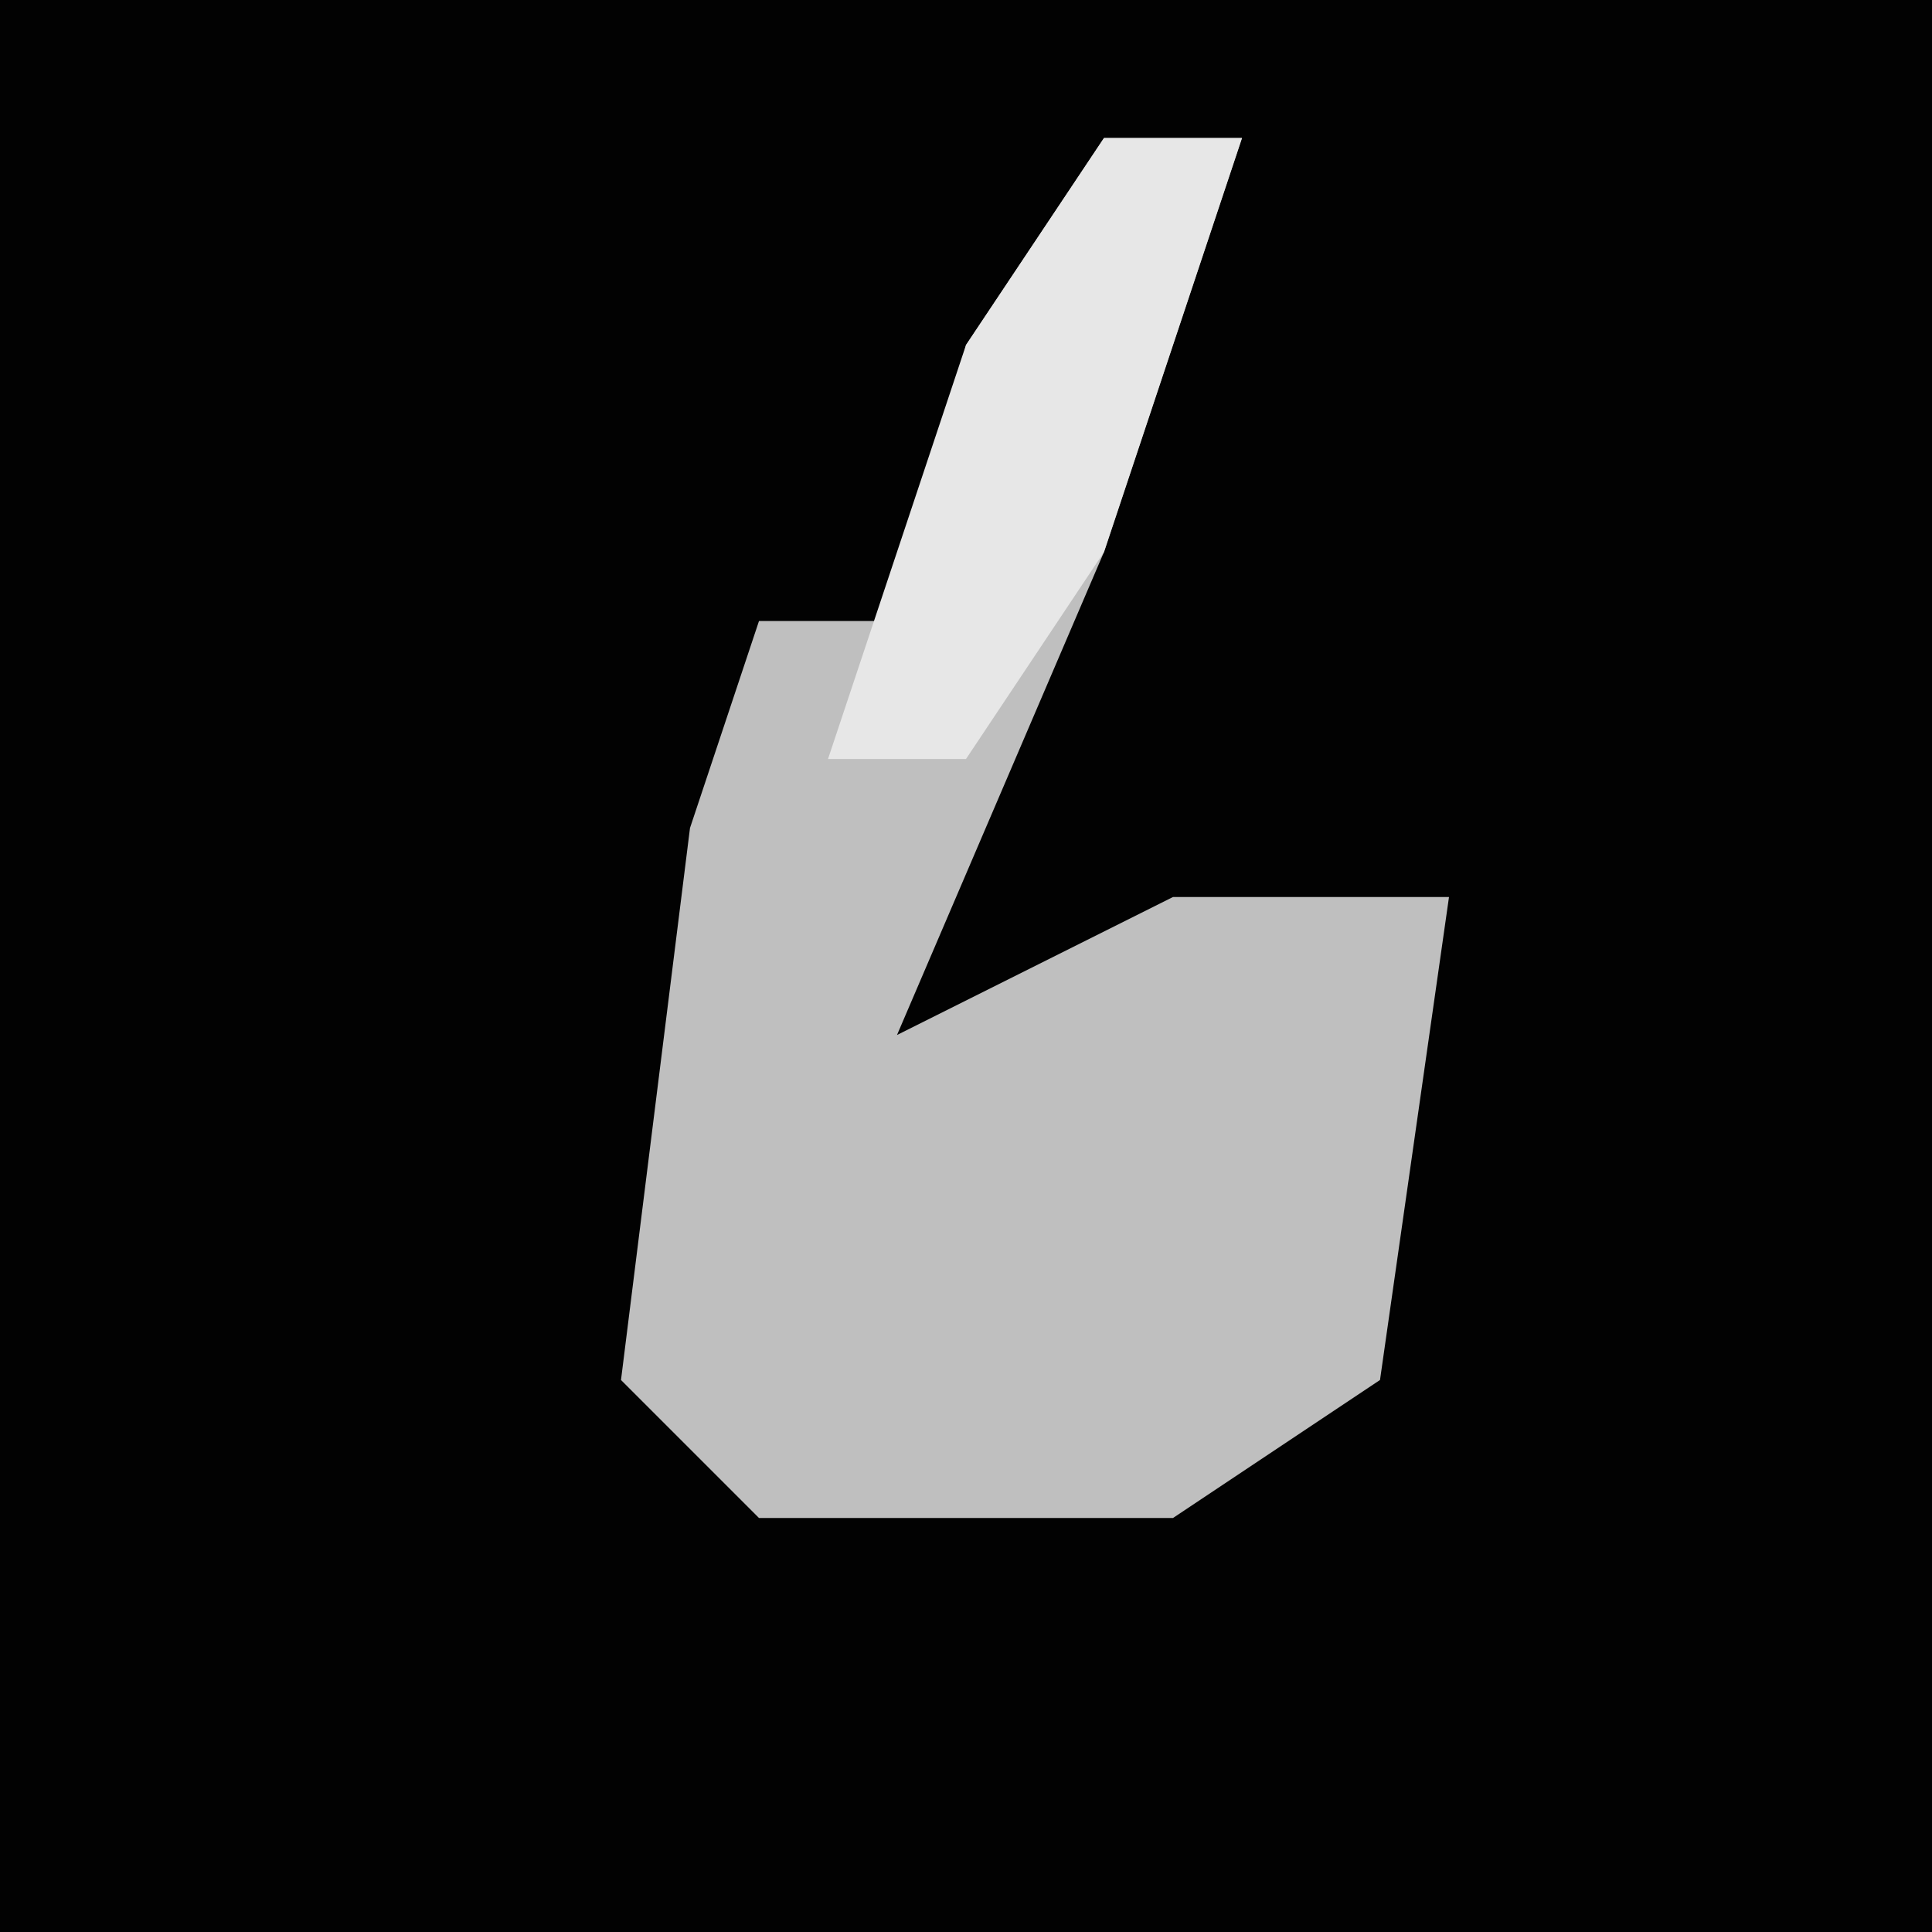 <?xml version="1.0" encoding="UTF-8"?>
<svg version="1.1" xmlns="http://www.w3.org/2000/svg" width="28" height="28">
<path d="M0,0 L28,0 L28,28 L0,28 Z " fill="#020202" transform="translate(0,0)"/>
<path d="M0,0 L2,0 L0,6 L-3,13 L1,11 L5,11 L4,18 L1,20 L-5,20 L-7,18 L-6,10 L-5,7 L-3,7 L-2,3 Z " fill="#BFBFBF" transform="translate(16,2)"/>
<path d="M0,0 L2,0 L0,6 L-2,9 L-4,9 L-2,3 Z " fill="#E7E7E7" transform="translate(16,2)"/>
</svg>
